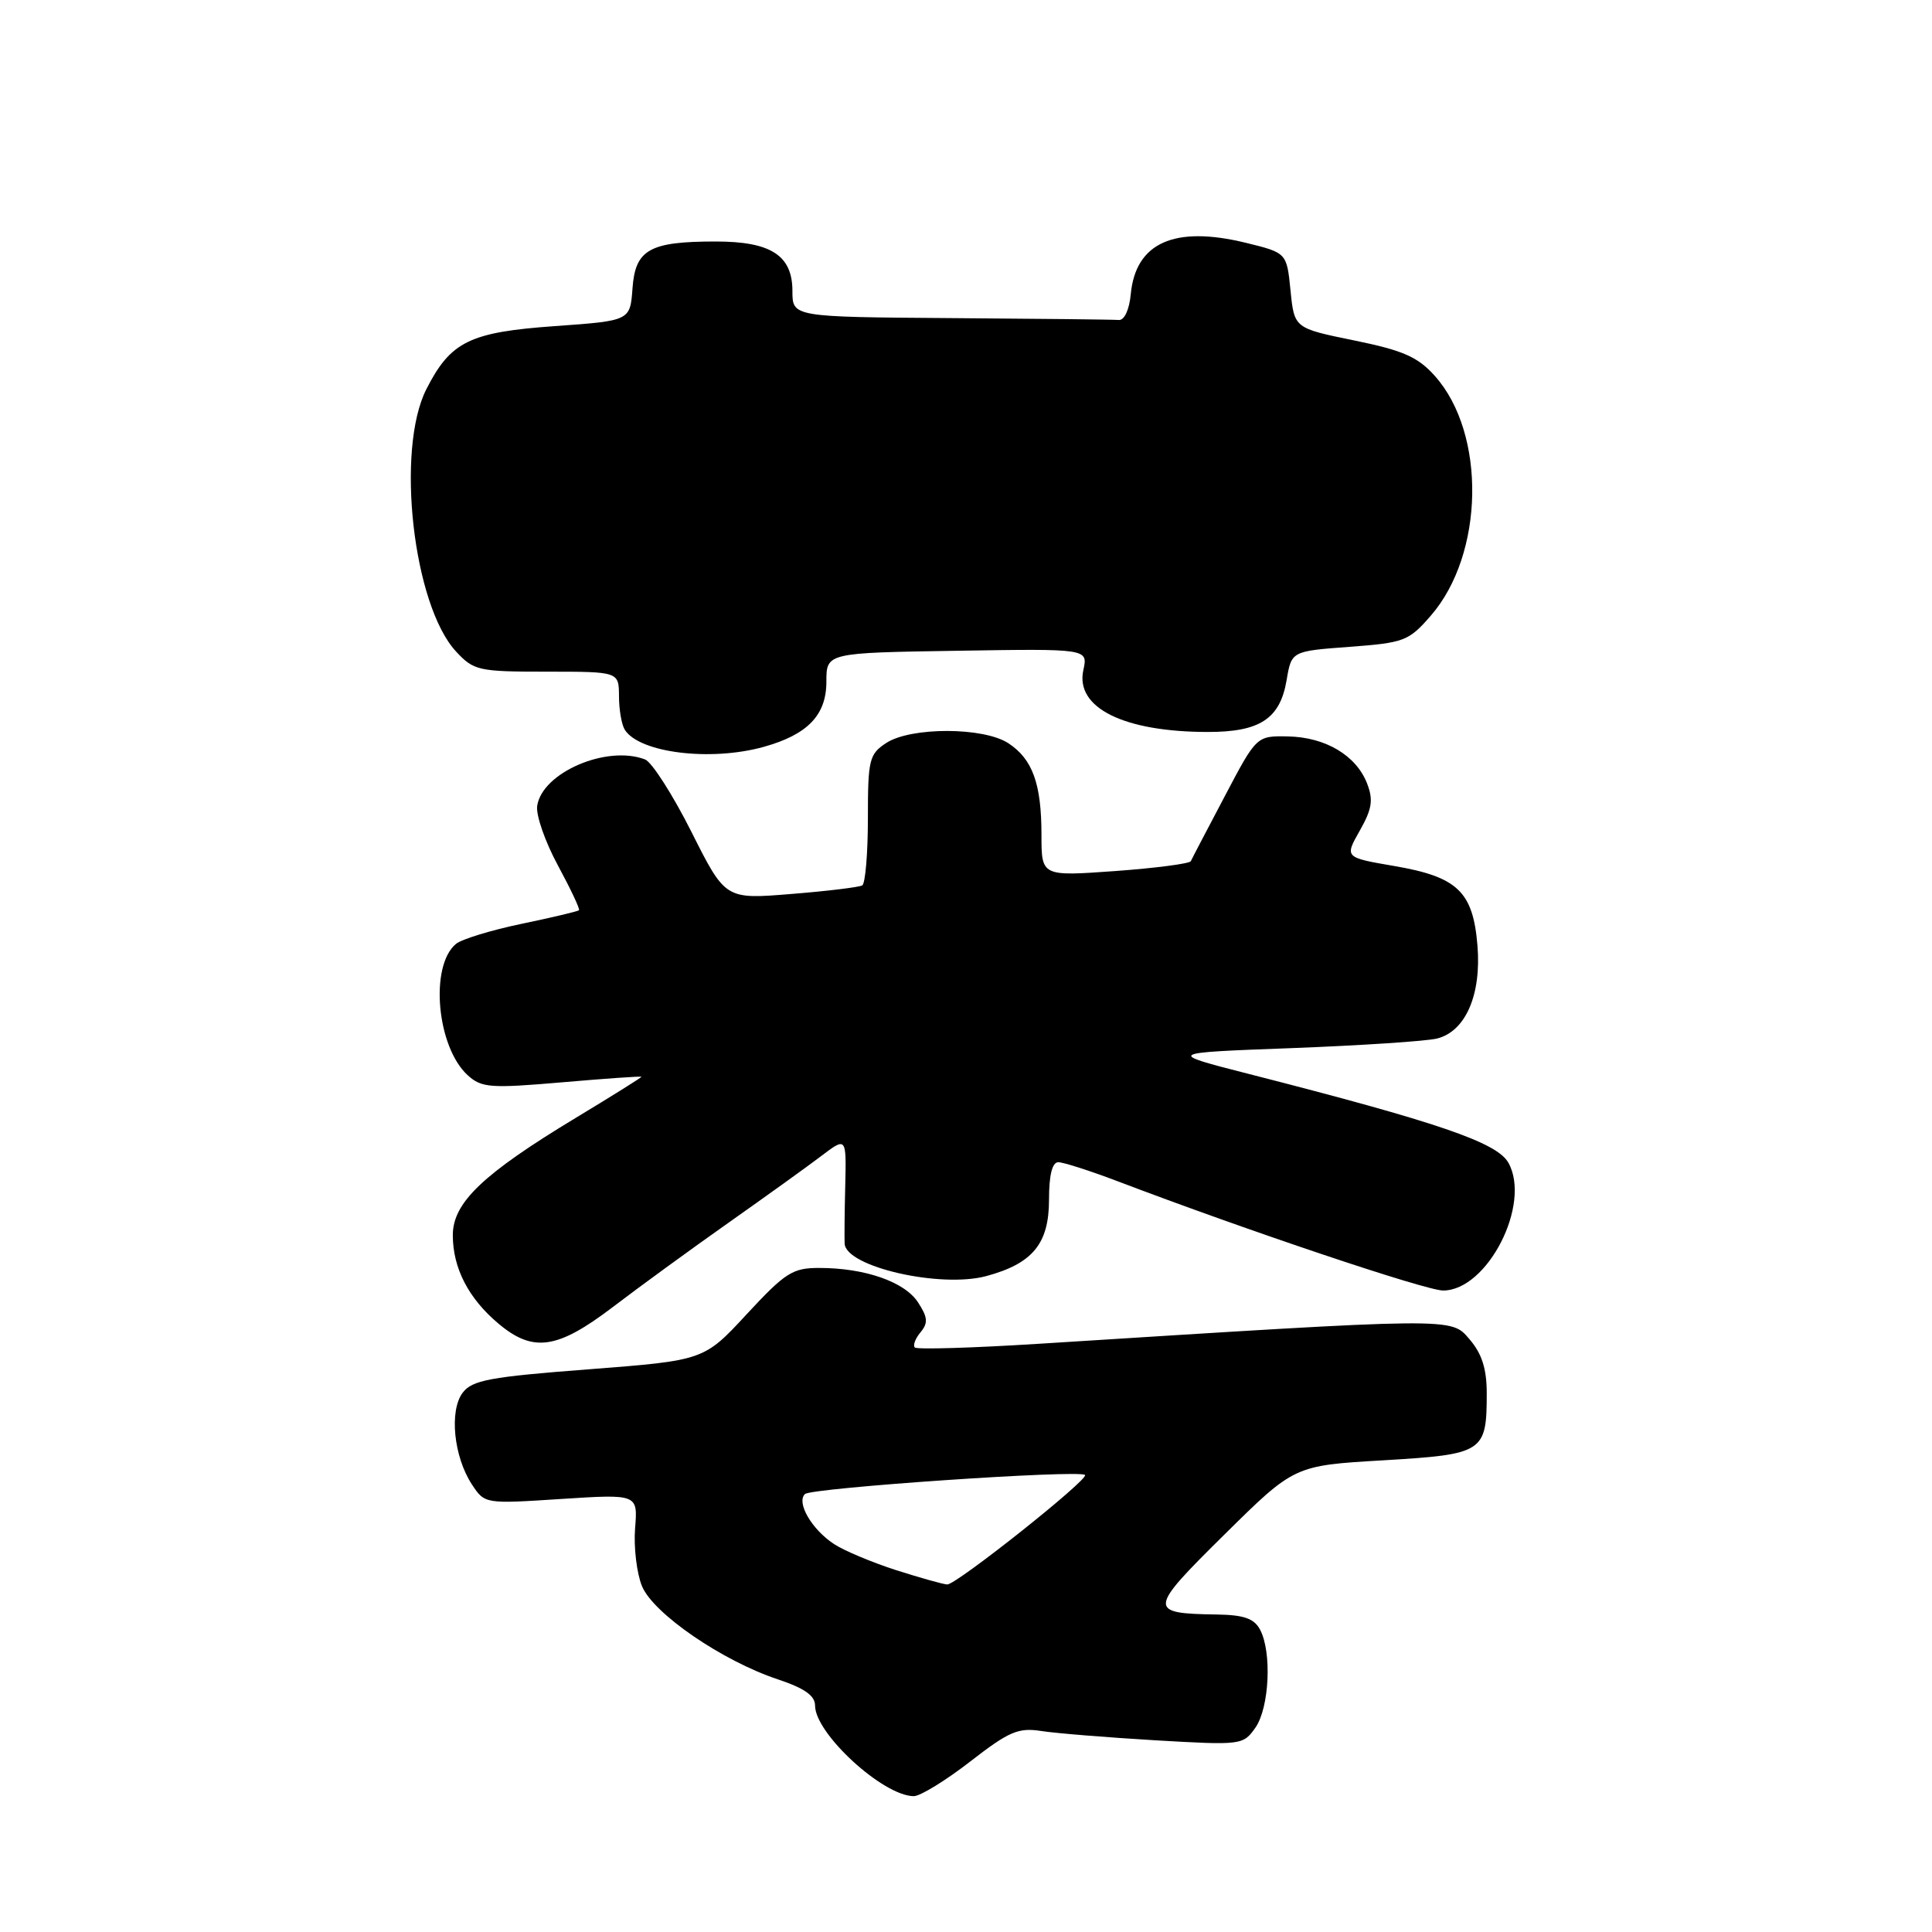 <?xml version="1.0" encoding="UTF-8" standalone="no"?>
<!DOCTYPE svg PUBLIC "-//W3C//DTD SVG 1.1//EN" "http://www.w3.org/Graphics/SVG/1.1/DTD/svg11.dtd" >
<svg xmlns="http://www.w3.org/2000/svg" xmlns:xlink="http://www.w3.org/1999/xlink" version="1.1" viewBox="0 0 256 256">
 <g >
 <path fill="currentColor"
d=" M 128.56 233.41 C 133.70 229.42 134.93 228.89 137.99 229.37 C 139.92 229.67 146.72 230.22 153.10 230.60 C 164.51 231.26 164.72 231.24 166.35 228.92 C 168.20 226.27 168.55 218.90 166.96 215.93 C 166.18 214.46 164.81 213.98 161.21 213.93 C 152.06 213.79 152.10 213.35 162.25 203.33 C 171.50 194.19 171.50 194.19 183.27 193.50 C 196.60 192.71 197.00 192.45 197.00 184.62 C 197.00 181.37 196.36 179.37 194.72 177.46 C 192.22 174.56 193.20 174.55 137.61 178.06 C 128.88 178.61 121.50 178.83 121.22 178.55 C 120.94 178.28 121.28 177.36 121.98 176.53 C 123.00 175.29 122.94 174.55 121.63 172.55 C 119.85 169.84 114.60 168.01 108.56 168.01 C 105.03 168.00 104.06 168.62 98.95 174.13 C 93.28 180.26 93.28 180.26 78.02 181.44 C 64.88 182.44 62.56 182.88 61.30 184.55 C 59.51 186.95 60.12 193.01 62.52 196.68 C 64.23 199.28 64.24 199.28 74.37 198.62 C 84.52 197.97 84.52 197.97 84.15 202.53 C 83.96 205.03 84.37 208.48 85.07 210.18 C 86.58 213.82 95.70 220.07 103.06 222.52 C 106.60 223.70 108.00 224.68 108.00 226.00 C 108.00 229.71 117.02 237.99 121.08 238.00 C 121.94 238.00 125.31 235.93 128.56 233.41 Z  M 81.19 173.20 C 84.66 170.55 91.55 165.53 96.50 162.04 C 101.45 158.55 107.00 154.56 108.83 153.17 C 112.15 150.65 112.15 150.65 112.00 157.07 C 111.91 160.61 111.88 164.09 111.92 164.80 C 112.11 167.87 124.60 170.72 130.68 169.09 C 136.84 167.43 139.00 164.79 139.00 158.96 C 139.00 155.71 139.42 154.00 140.23 154.00 C 140.90 154.00 144.39 155.12 147.98 156.48 C 165.30 163.07 188.92 171.00 191.22 171.00 C 197.09 171.00 202.94 159.55 199.87 154.07 C 198.36 151.38 190.58 148.72 165.50 142.31 C 154.50 139.50 154.50 139.50 171.18 138.88 C 180.36 138.53 189.02 137.96 190.42 137.61 C 194.20 136.66 196.31 131.80 195.77 125.28 C 195.18 118.14 193.14 116.19 184.74 114.75 C 178.16 113.62 178.16 113.62 180.18 110.06 C 181.81 107.18 181.99 105.99 181.14 103.80 C 179.69 100.09 175.63 97.68 170.67 97.58 C 166.50 97.50 166.50 97.50 162.29 105.50 C 159.97 109.90 157.94 113.77 157.79 114.11 C 157.63 114.44 153.11 115.03 147.75 115.42 C 138.00 116.12 138.00 116.12 138.00 110.63 C 138.00 103.84 136.82 100.59 133.61 98.48 C 130.33 96.33 120.70 96.31 117.43 98.45 C 115.17 99.93 115.00 100.65 115.00 108.46 C 115.00 113.09 114.66 117.08 114.25 117.32 C 113.84 117.56 109.59 118.08 104.80 118.46 C 96.11 119.17 96.11 119.17 91.61 110.21 C 89.13 105.29 86.37 100.97 85.47 100.63 C 80.39 98.68 71.82 102.38 71.18 106.79 C 71.00 108.02 72.24 111.56 73.93 114.68 C 75.61 117.79 76.87 120.46 76.72 120.61 C 76.58 120.76 73.15 121.57 69.12 122.41 C 65.08 123.25 61.17 124.45 60.42 125.07 C 56.90 127.99 57.87 138.76 61.99 142.49 C 63.82 144.14 64.99 144.23 74.50 143.41 C 80.28 142.91 85.00 142.58 85.00 142.68 C 85.00 142.78 81.08 145.23 76.28 148.13 C 63.98 155.56 60.00 159.36 60.00 163.67 C 60.00 168.02 62.07 172.04 66.04 175.38 C 70.64 179.25 73.84 178.79 81.19 173.20 Z  M 101.17 98.97 C 107.01 97.35 109.50 94.76 109.50 90.33 C 109.50 86.50 109.50 86.50 126.83 86.23 C 144.17 85.95 144.17 85.95 143.55 88.79 C 142.45 93.78 148.89 96.98 160.03 96.99 C 166.94 97.00 169.61 95.25 170.48 90.14 C 171.13 86.28 171.13 86.28 178.81 85.71 C 186.07 85.17 186.67 84.94 189.58 81.59 C 196.68 73.44 196.95 57.46 190.13 49.82 C 187.87 47.29 185.94 46.44 179.44 45.11 C 171.50 43.49 171.50 43.49 171.00 38.49 C 170.50 33.50 170.50 33.50 165.07 32.17 C 155.60 29.86 150.47 32.16 149.83 39.00 C 149.64 41.03 148.98 42.46 148.25 42.40 C 147.56 42.34 137.55 42.23 126.00 42.15 C 105.00 42.00 105.00 42.00 105.00 38.56 C 105.00 33.84 102.15 32.00 94.84 32.00 C 86.07 32.00 84.18 33.06 83.81 38.20 C 83.50 42.50 83.50 42.50 73.54 43.21 C 62.24 44.01 59.71 45.25 56.50 51.56 C 52.41 59.61 54.74 80.19 60.43 86.33 C 62.78 88.86 63.39 89.00 72.45 89.00 C 82.00 89.00 82.00 89.00 82.02 92.25 C 82.02 94.04 82.37 96.04 82.79 96.70 C 84.74 99.76 94.15 100.92 101.17 98.97 Z  M 118.73 208.05 C 115.56 207.03 111.86 205.48 110.52 204.60 C 107.57 202.67 105.49 199.10 106.66 197.97 C 107.50 197.15 143.06 194.72 143.77 195.44 C 144.33 196.00 126.69 210.01 125.51 209.95 C 124.95 209.92 121.90 209.06 118.73 208.05 Z "/>
</g>
</svg>